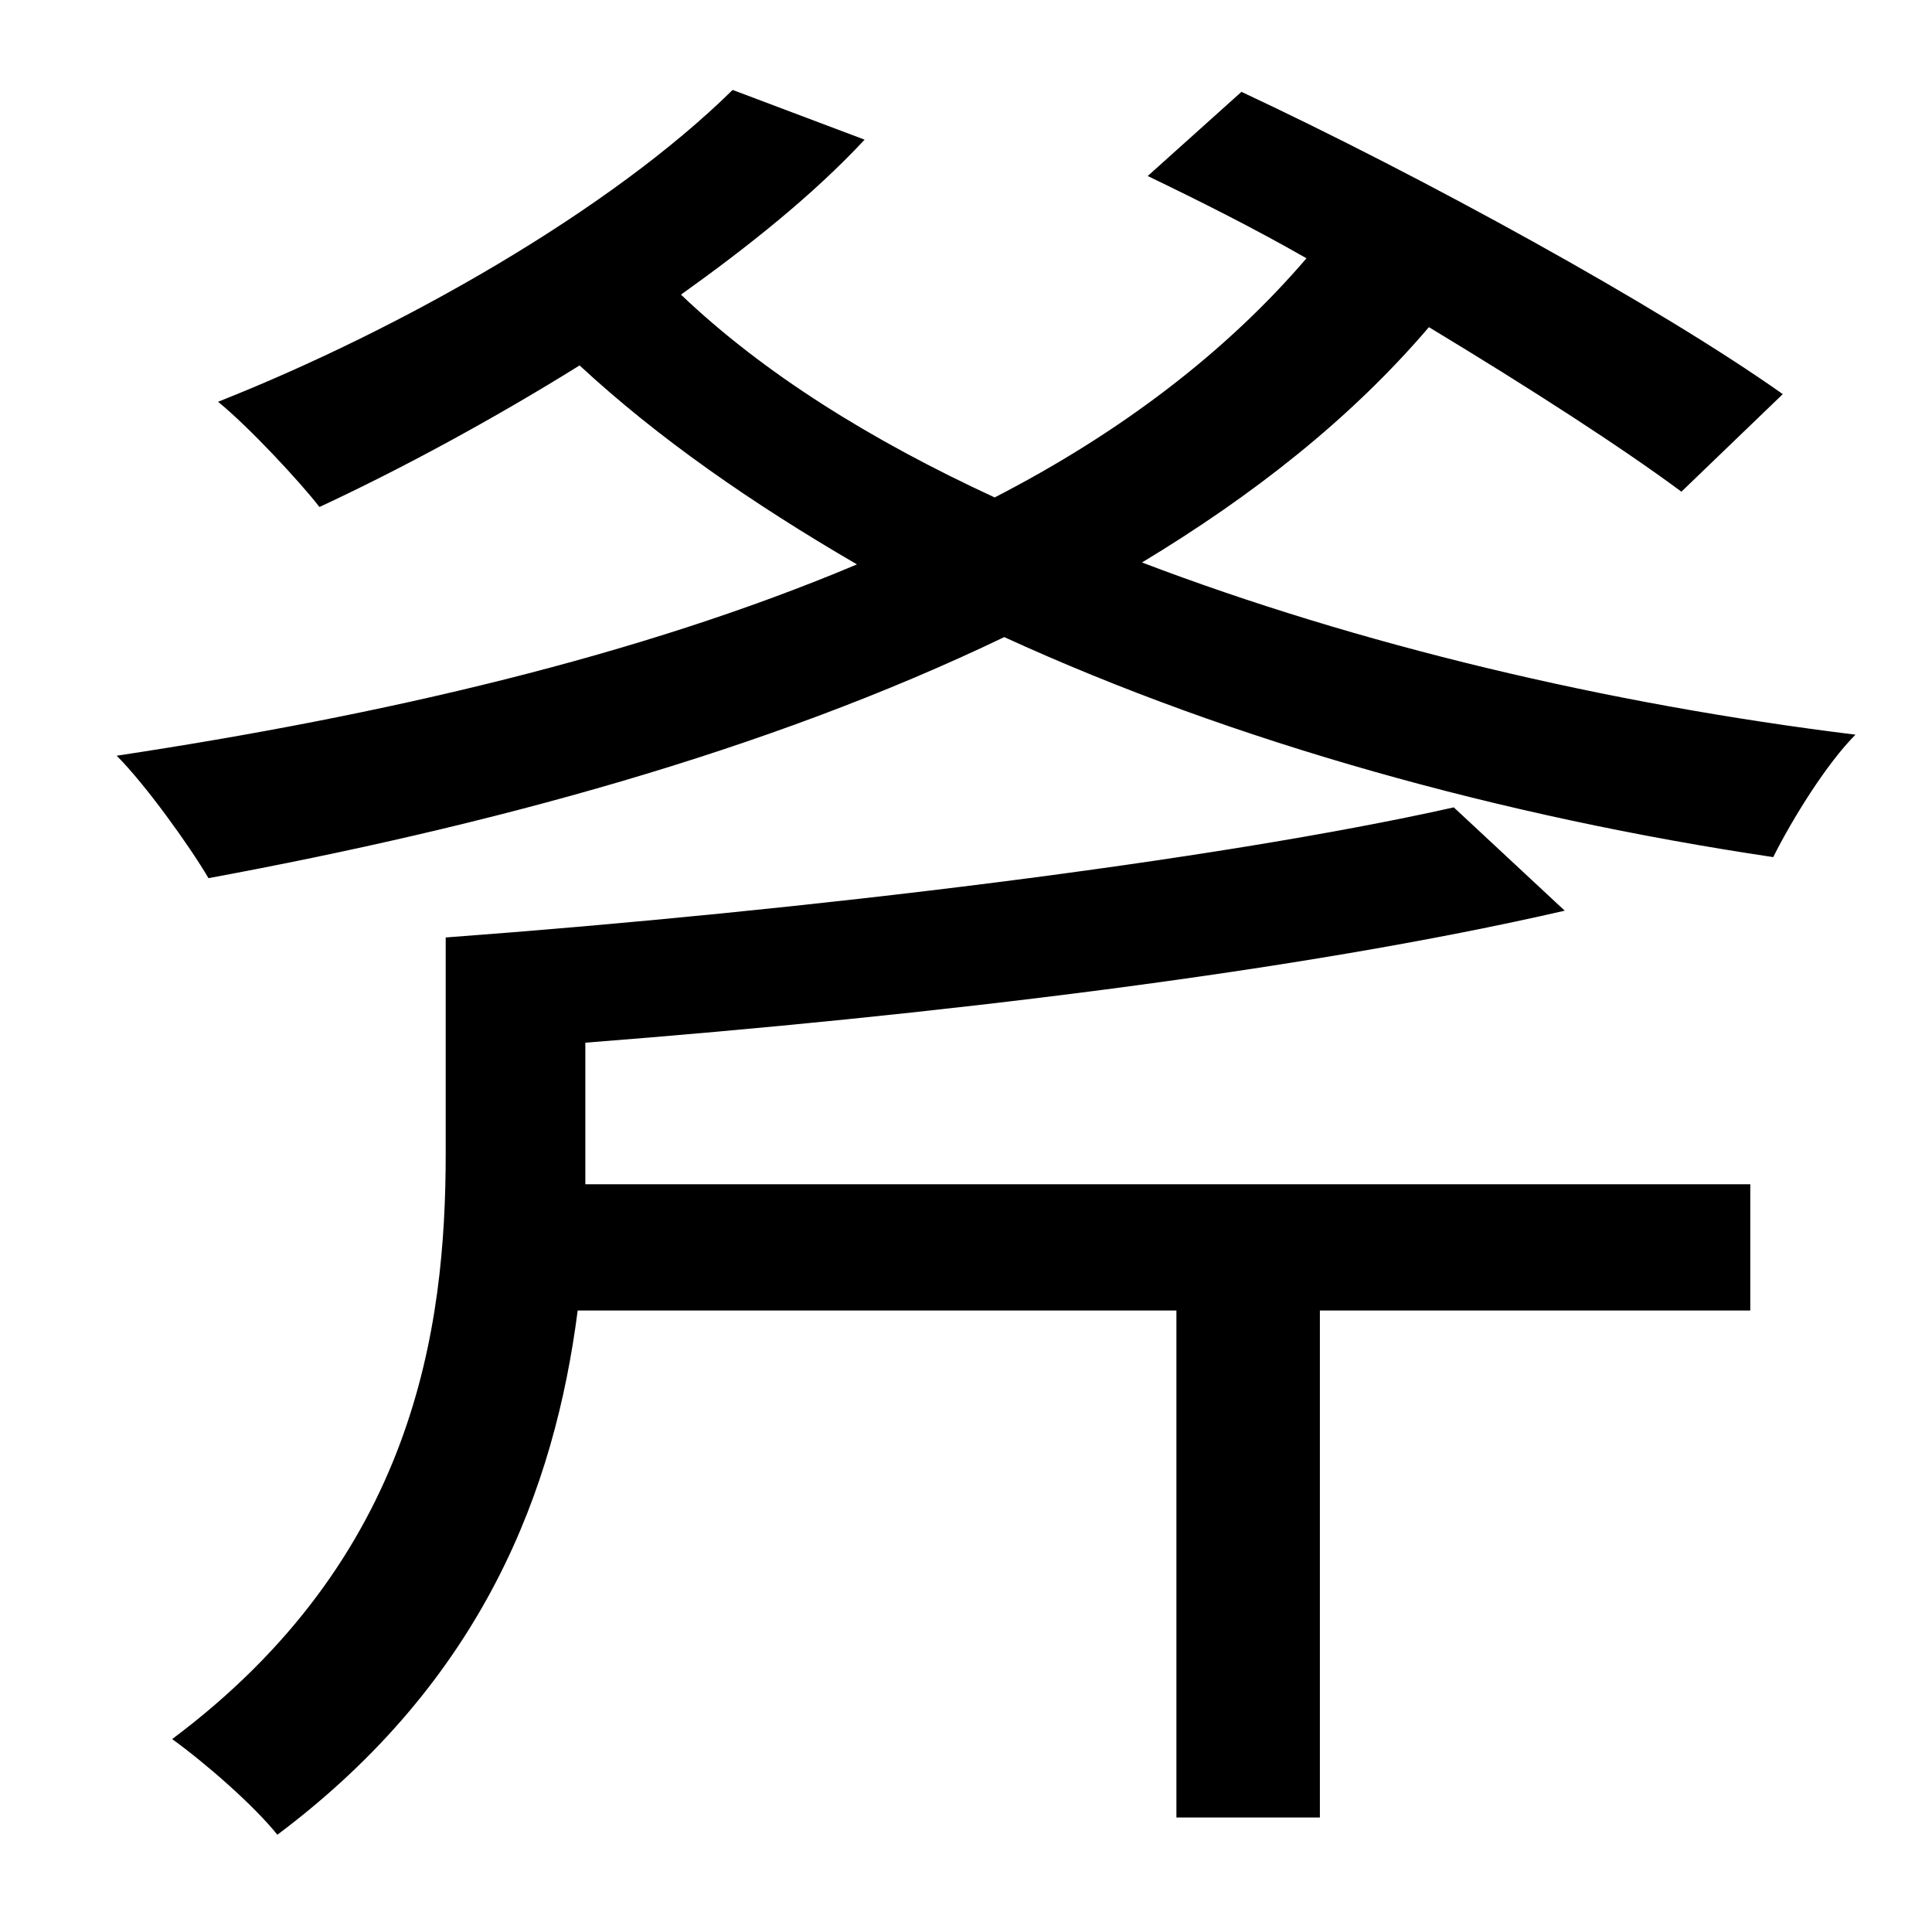 <?xml version="1.0" standalone="no"?>
<!DOCTYPE svg PUBLIC "-//W3C//DTD SVG 1.1//EN" "http://www.w3.org/Graphics/SVG/1.1/DTD/svg11.dtd" >
<svg xmlns="http://www.w3.org/2000/svg" xmlns:xlink="http://www.w3.org/1999/xlink" version="1.1" viewBox="-10 0 1010 1000">
   <path fill="currentColor"
d="M296 605v14h609v66h-225v265h-75v-265h-313c-12 93 -49 193 -157 274c-12 -15 -37 -37 -55 -50c127 -95 143 -215 143 -306v-113c189 -14 402 -40 527 -68l58 54c-139 32 -332 55 -512 69v60zM922 206l-53 51c-31 -23 -79 -54 -132 -86c-41 48 -92 88 -150 123
c113 43 243 74 373 90c-15 15 -33 44 -43 64c-141 -21 -282 -60 -402 -115c-125 60 -270 99 -416 126c-10 -17 -33 -49 -48 -64c139 -21 273 -52 387 -100c-55 -32 -104 -66 -145 -104c-45 28 -93 54 -136 74c-10 -13 -37 -42 -53 -55c96 -38 205 -100 269 -163l69 26
c-27 29 -61 56 -96 81c43 41 99 76 164 106c66 -34 121 -76 163 -125c-28 -16 -56 -30 -83 -43l49 -44c94 44 218 112 283 158z" />
</svg>
